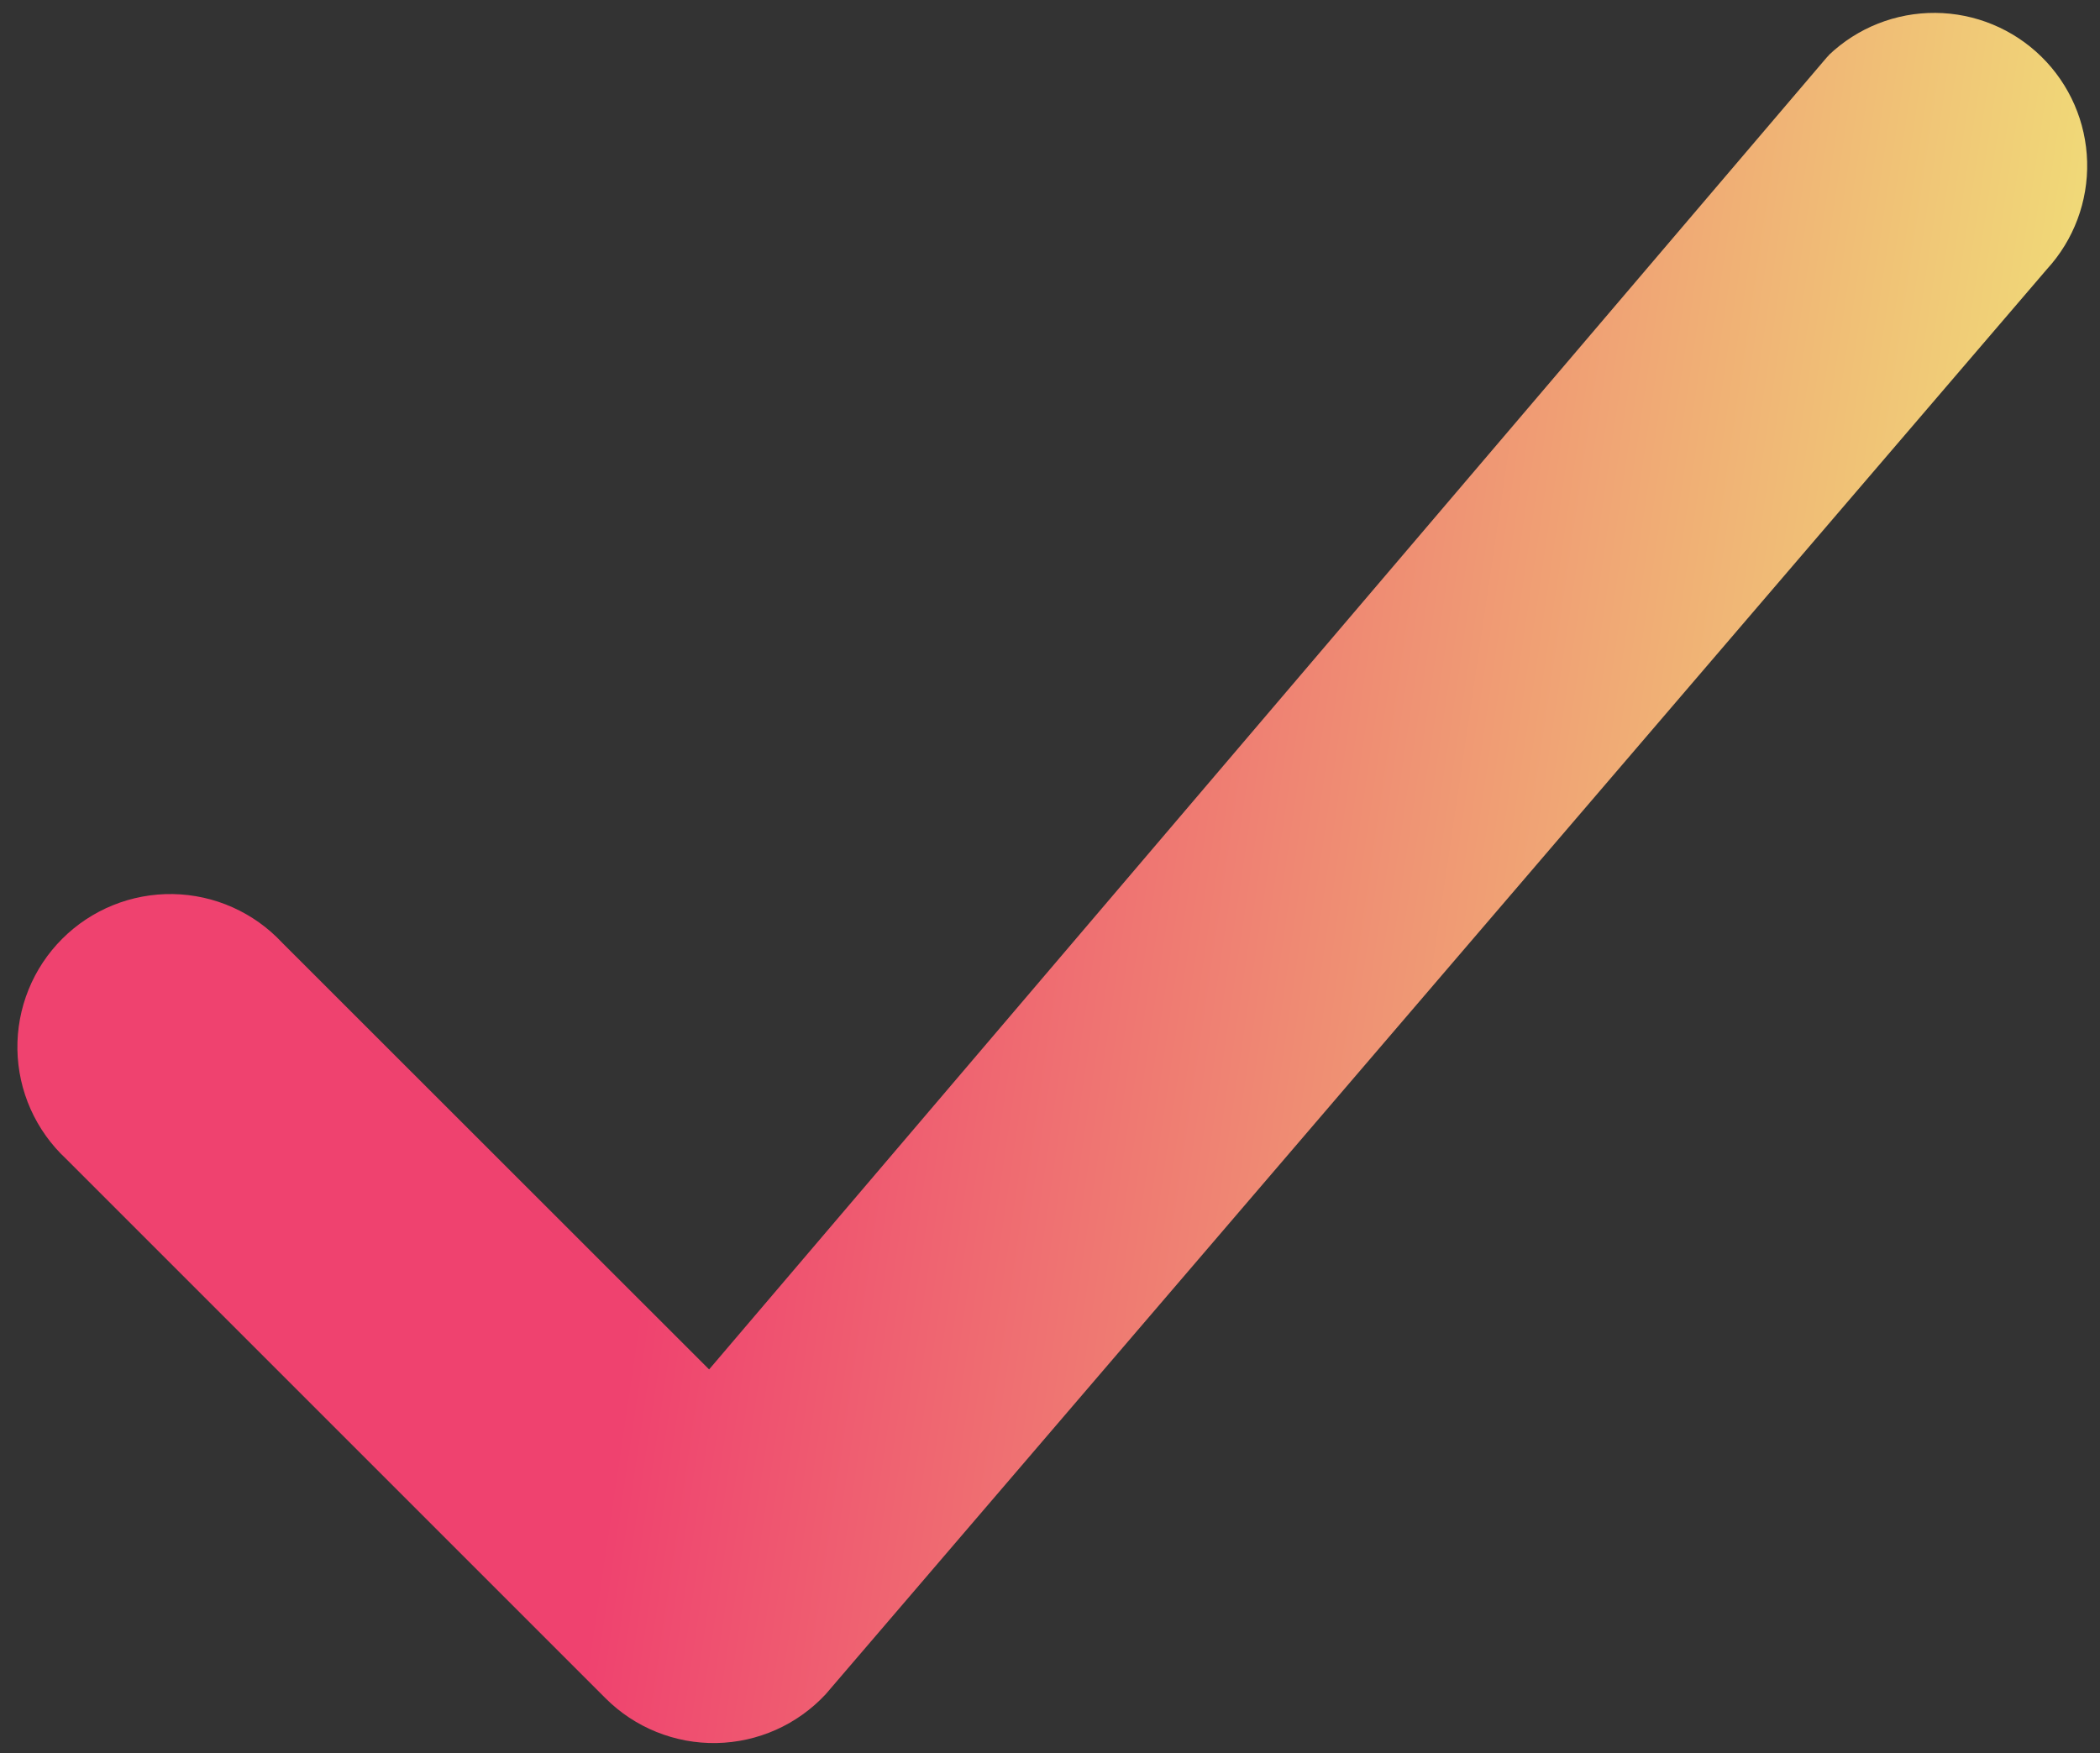 <svg width="103" height="86" viewBox="0 0 103 86" fill="none" xmlns="http://www.w3.org/2000/svg">
<rect x="0" y="0" width="103" height="86" fill="#333333" stroke="none"/>
<path d="M89.7 2.7C91.109 1.359 92.983 0.617 94.928 0.632C96.873 0.647 98.736 1.417 100.125 2.779C101.513 4.141 102.318 5.989 102.369 7.934C102.42 9.878 101.714 11.766 100.4 13.2L40.5 83.1C39.814 83.839 38.986 84.432 38.065 84.844C37.145 85.255 36.151 85.477 35.143 85.496C34.134 85.514 33.133 85.33 32.198 84.952C31.262 84.575 30.413 84.013 29.7 83.3L3.24 56.84C2.503 56.153 1.912 55.325 1.502 54.405C1.092 53.485 0.872 52.492 0.854 51.485C0.836 50.478 1.022 49.478 1.399 48.544C1.776 47.61 2.338 46.762 3.05 46.05C3.762 45.337 4.61 44.776 5.544 44.399C6.478 44.022 7.478 43.836 8.485 43.854C9.492 43.872 10.486 44.092 11.405 44.502C12.325 44.912 13.153 45.503 13.84 46.24L34.78 67.17L89.51 2.92C89.573 2.843 89.639 2.77 89.71 2.7H89.7Z" fill="url(#paint0_linear_7_3651)"/>
<defs>
<linearGradient id="paint0_linear_7_3651" x1="0.853" y1="43.065" x2="105.091" y2="58.509" gradientUnits="userSpaceOnUse">
<stop offset="0.315" stop-color="#EF426F"/>
<stop offset="1" stop-color="#F0F179"/>
</linearGradient>
</defs>
</svg>
